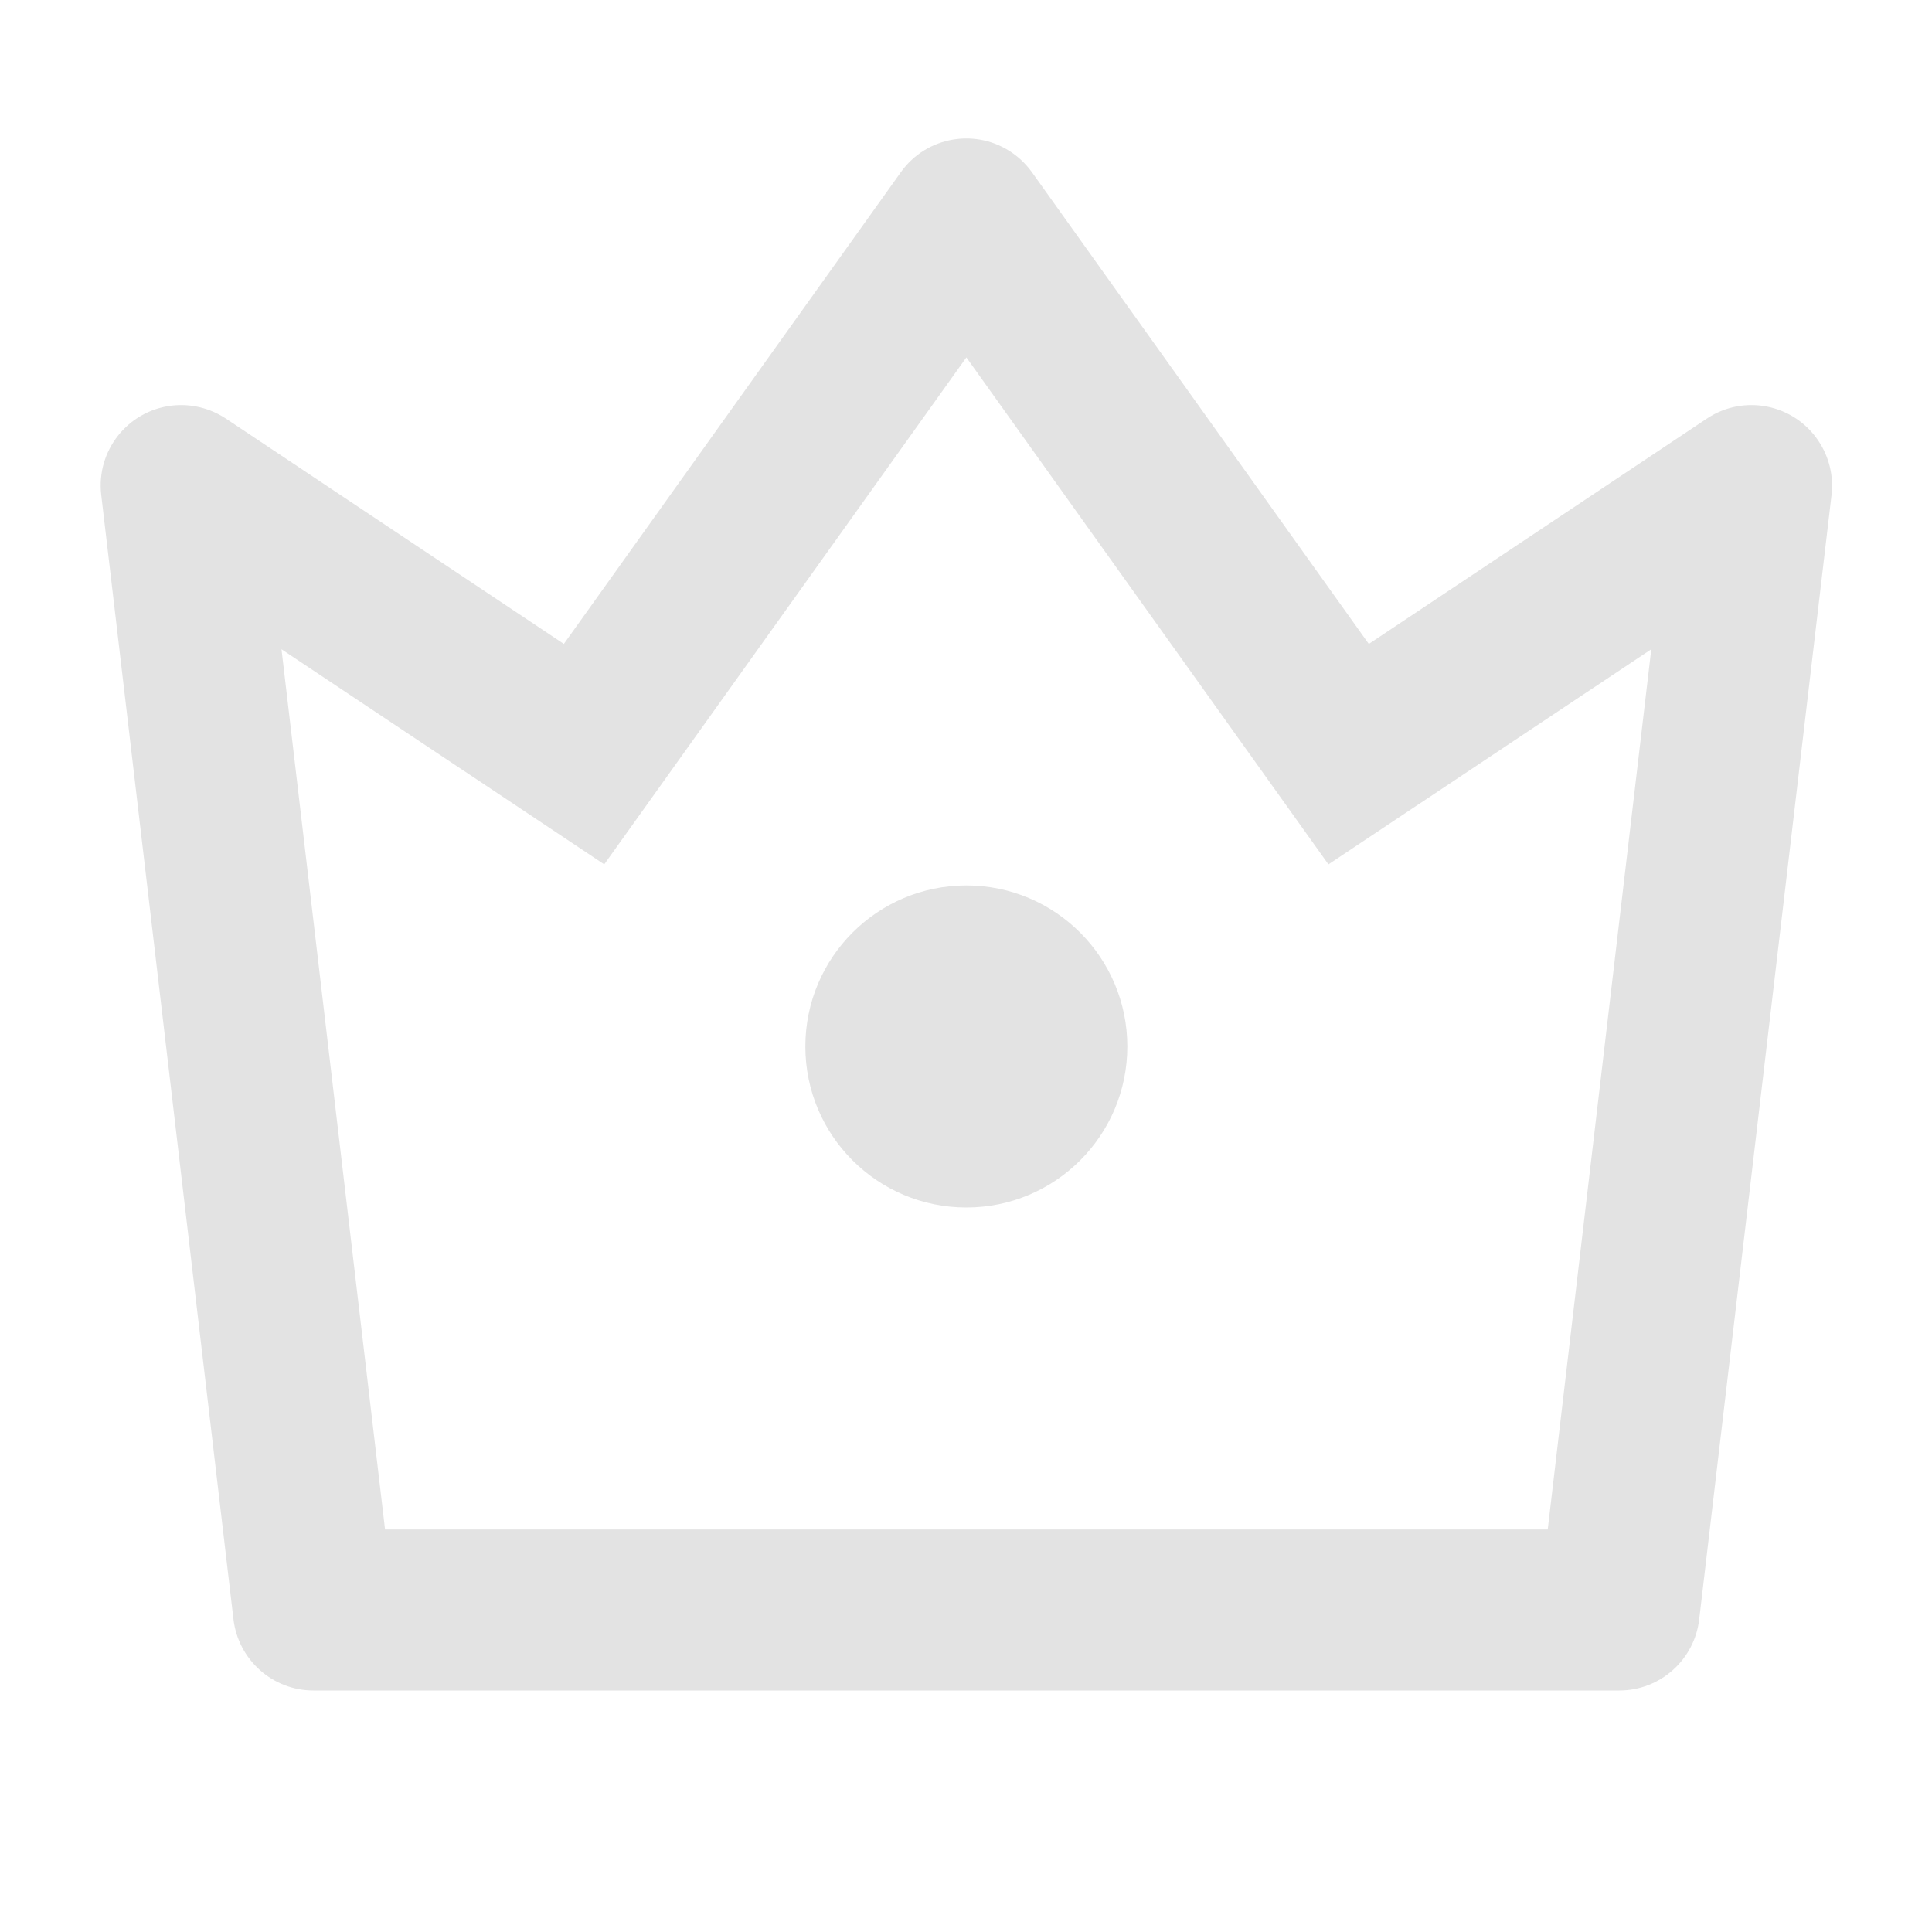 <svg width="20" height="20" viewBox="0 0 20 20" fill="none" xmlns="http://www.w3.org/2000/svg">
<path d="M2.914 6.721L3.986 15.833H16.022L17.094 6.721L13.752 8.948L10.004 3.7L6.255 8.948L2.914 6.721ZM2.338 4.333L5.837 6.666L9.326 1.782C9.593 1.408 10.114 1.321 10.488 1.589C10.563 1.642 10.628 1.708 10.682 1.782L14.17 6.666L17.67 4.333C18.053 4.078 18.57 4.182 18.825 4.565C18.935 4.729 18.983 4.928 18.96 5.124L17.59 16.764C17.541 17.183 17.185 17.5 16.763 17.5H3.245C2.822 17.5 2.467 17.183 2.417 16.764L1.048 5.124C0.994 4.667 1.321 4.253 1.778 4.199C1.975 4.176 2.173 4.224 2.338 4.333ZM10.004 12.5C9.083 12.5 8.337 11.754 8.337 10.833C8.337 9.913 9.083 9.166 10.004 9.166C10.924 9.166 11.67 9.913 11.67 10.833C11.67 11.754 10.924 12.5 10.004 12.5Z" fill="#E3E3E3"/>
</svg>
